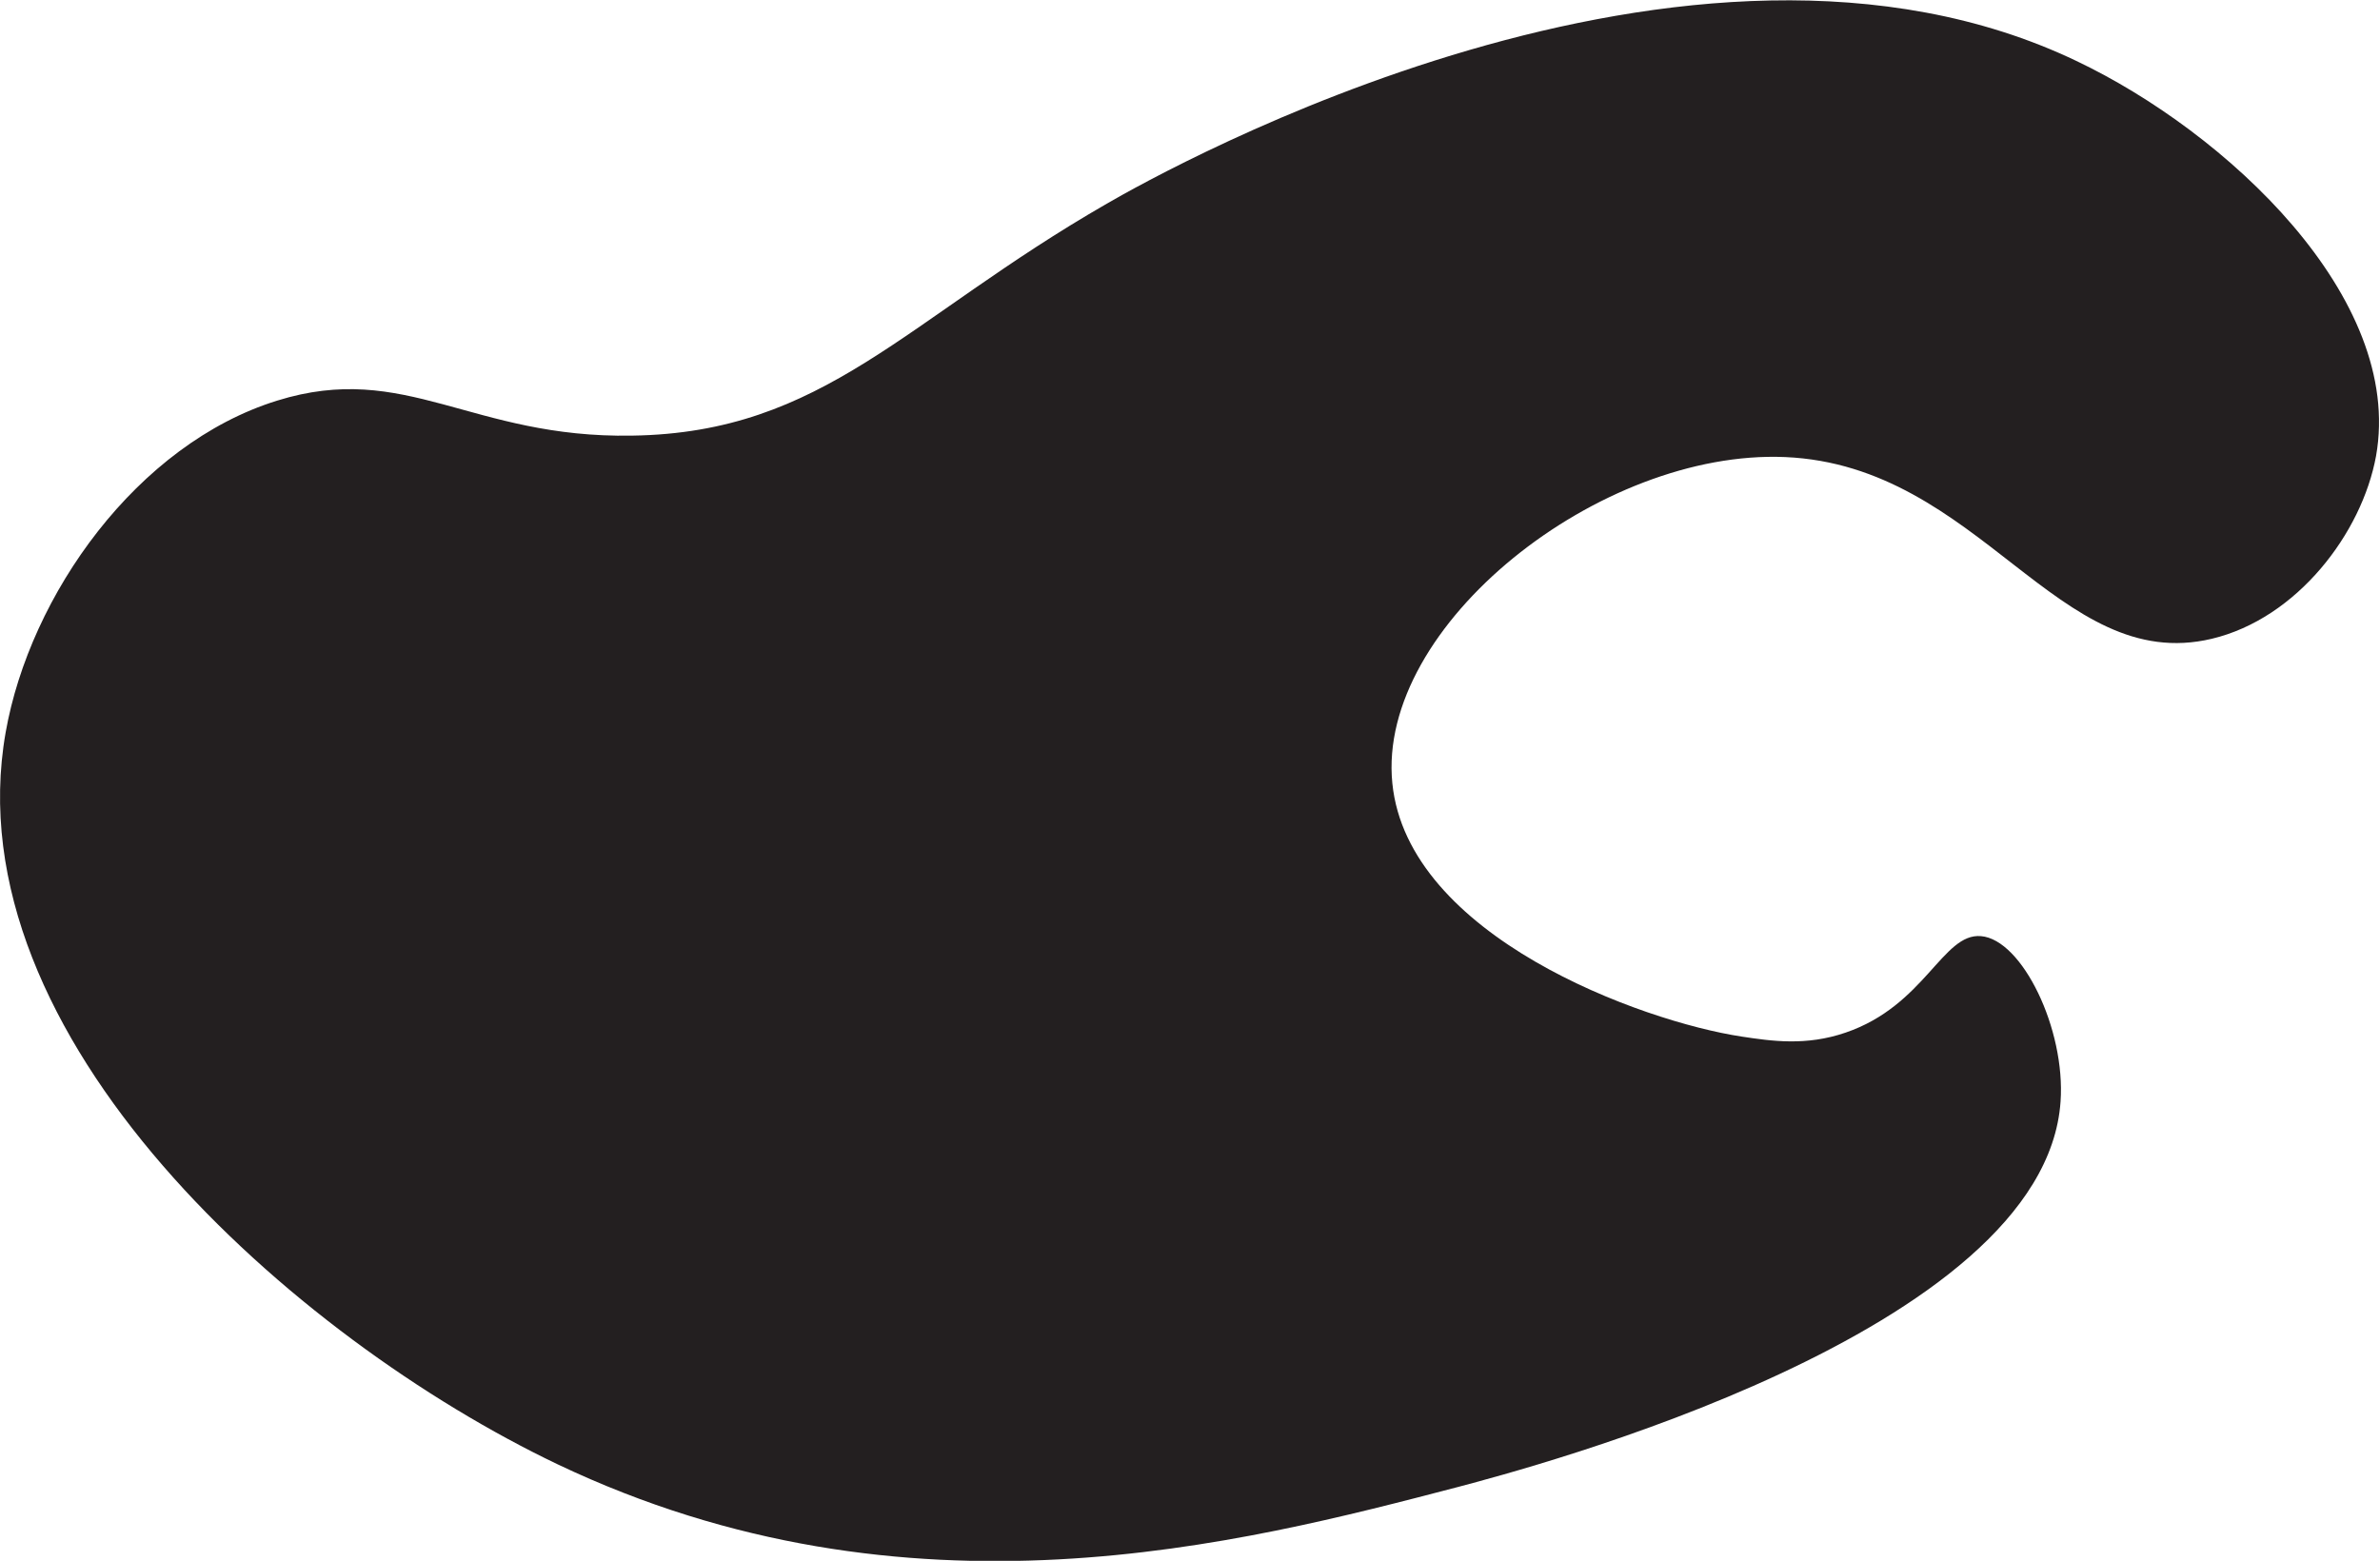 <?xml version="1.0" encoding="utf-8"?>
<!-- Generator: Adobe Illustrator 24.0.0, SVG Export Plug-In . SVG Version: 6.00 Build 0)  -->
<svg version="1.1" id="Layer_1" xmlns="http://www.w3.org/2000/svg" xmlns:xlink="http://www.w3.org/1999/xlink" x="0px" y="0px"
	 viewBox="0 0 421.7 276.6" style="enable-background:new 0 0 421.7 276.6;" xml:space="preserve">
<style type="text/css">
	.st0{fill:#231F20;}
</style>
<path class="st0" d="M196.1,36.1c-35.8,20.6-50,40.6-84.1,41.1C83.5,77.7,71.9,63.9,49.1,71C24.3,78.7,5.3,105.4,1,129.8
	c-9.5,54,51.1,107.4,97.8,129.7c62.2,29.6,121.3,14,159.6,4c12.4-3.3,103.9-27.3,106.7-68.3c0.9-12.8-6.8-28.7-14.1-29.3
	c-6.8-0.6-9.9,12.3-24,17.1c-7,2.4-13.1,1.5-18.4,0.7c-17.8-2.7-59.2-17.8-61.9-44.9c-2.8-28,36.8-59.2,69.6-57.8
	c34.6,1.5,48.3,38.7,75.6,32.2c15.1-3.6,26.6-18.7,29.1-32.4c5-28.1-26.6-57.4-53.1-70C299.5-21.9,206.8,29.9,196.1,36.1z"/>
</svg>
